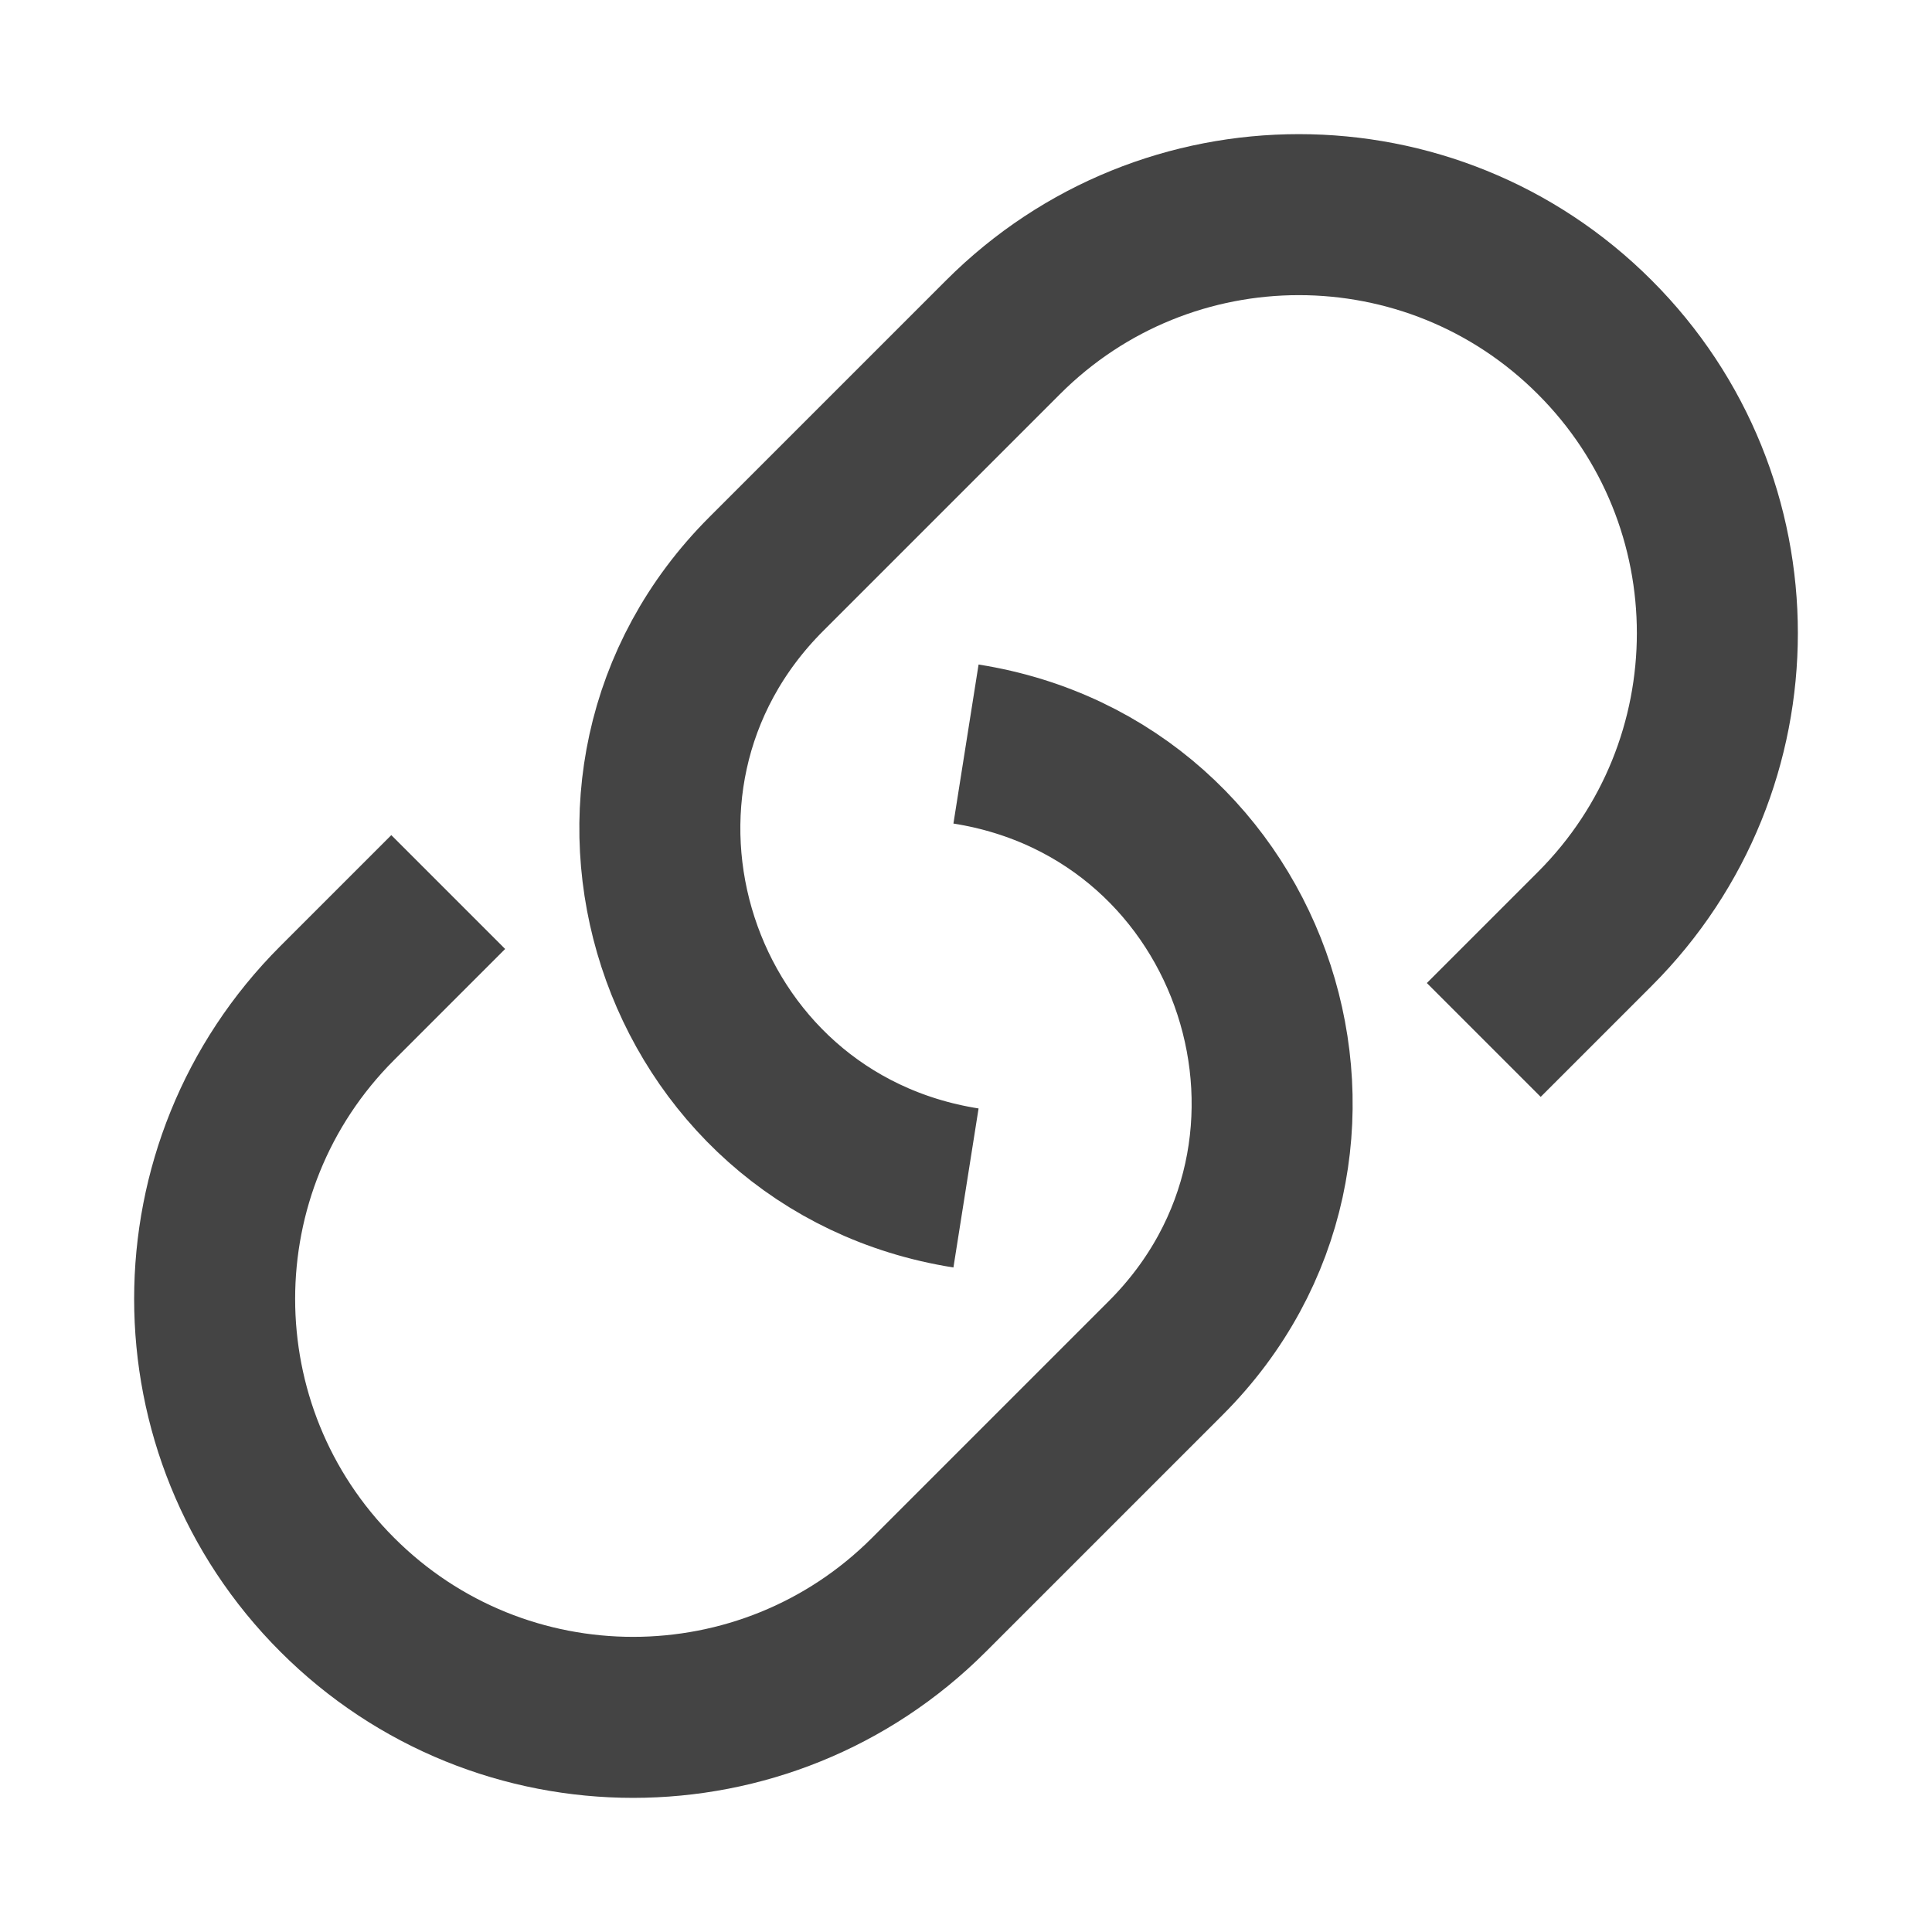 <svg width="18" height="18" viewBox="0 0 18 18" fill="none" xmlns="http://www.w3.org/2000/svg">
    <title>Link</title>
    <path d="M13.824 9.689L14.858 8.655C16.381 7.133 16.381 4.664 14.858 3.142C13.336 1.619 10.867 1.619 9.345 3.142L7.14 5.347C5.189 7.297 6.275 10.637 9 11.068M4.176 8.311L3.142 9.345C1.619 10.867 1.619 13.336 3.142 14.858C4.664 16.381 7.133 16.381 8.655 14.858L10.86 12.653C12.811 10.703 11.725 7.363 9 6.932" stroke="#444444" stroke-width="1.5"/>
</svg>

